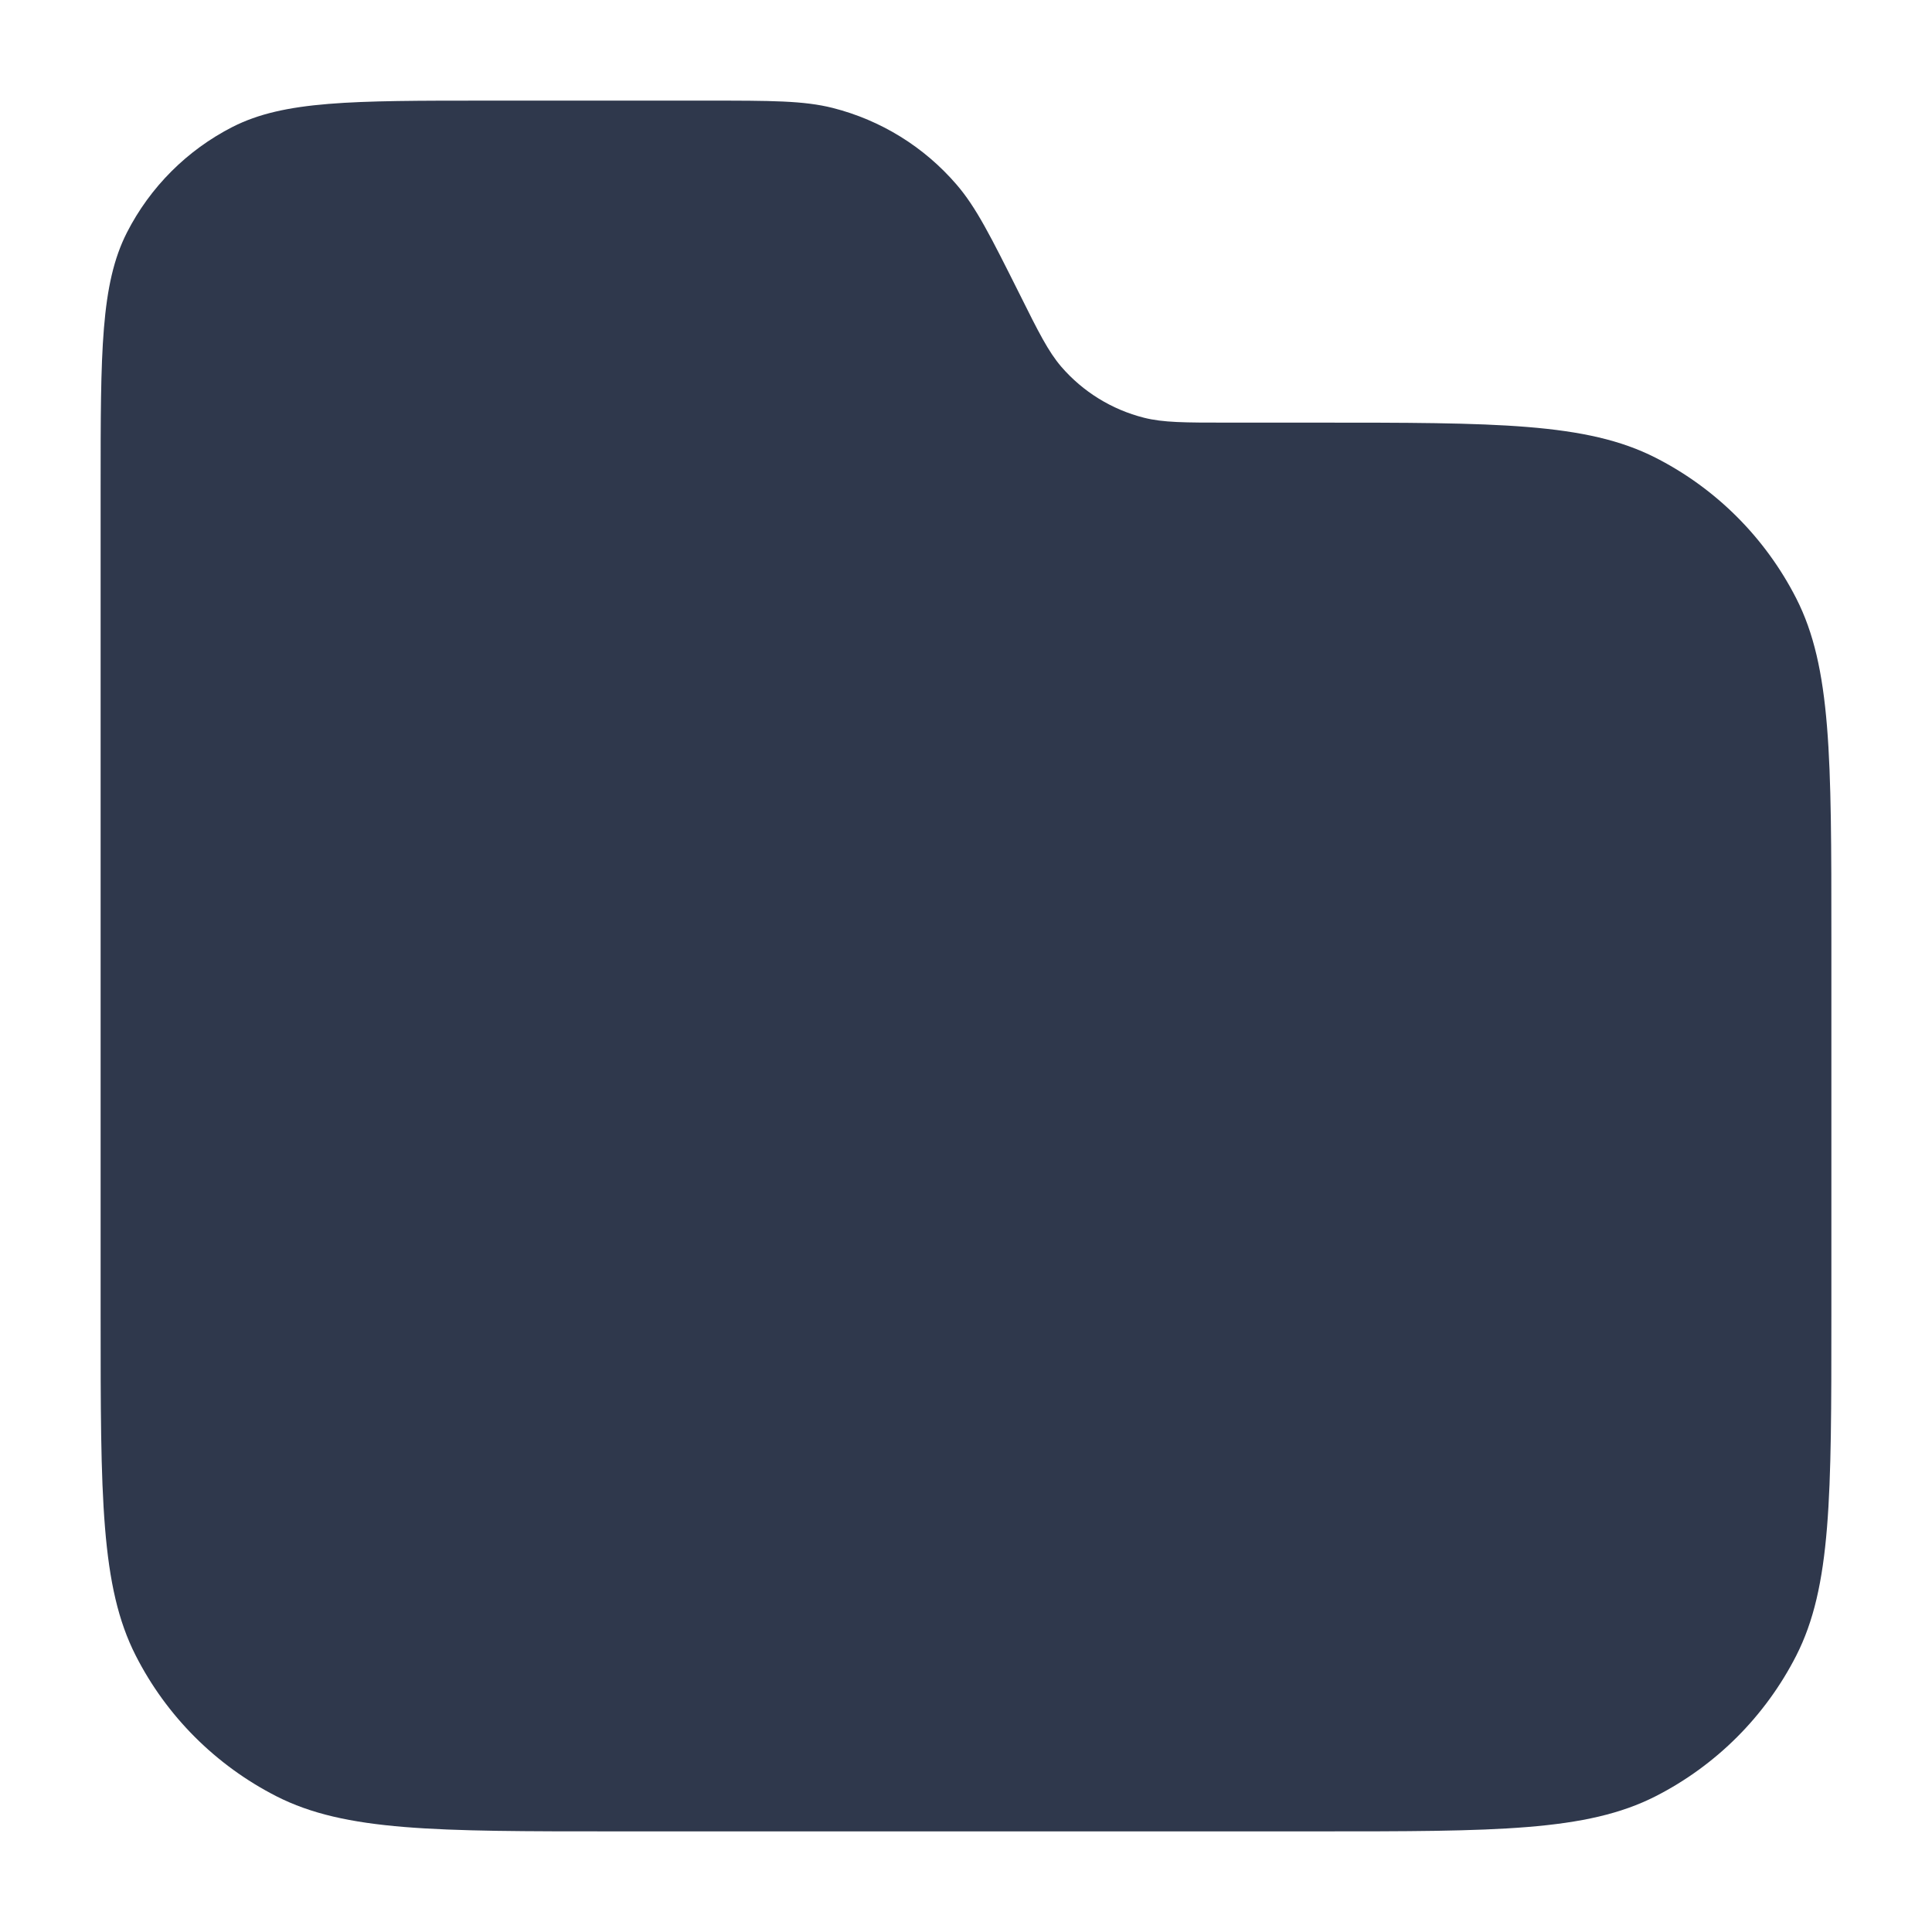 <svg width="24" height="24" viewBox="0 0 24 24" fill="none" xmlns="http://www.w3.org/2000/svg">
<path d="M6.05 1.25C4.37 1.25 3.53 1.25 2.888 1.577C2.324 1.865 1.865 2.324 1.577 2.888C1.25 3.53 1.25 4.37 1.25 6.05V16.35C1.25 18.59 1.25 19.71 1.686 20.566C2.069 21.319 2.681 21.93 3.434 22.314C4.29 22.75 5.41 22.75 7.65 22.75H16.35C18.59 22.75 19.71 22.75 20.566 22.314C21.319 21.93 21.93 21.319 22.314 20.566C22.75 19.71 22.75 18.59 22.75 16.35V11.65C22.75 9.41 22.75 8.29 22.314 7.434C21.93 6.681 21.319 6.069 20.566 5.686C19.71 5.25 18.59 5.25 16.35 5.25H15.252C14.718 5.25 14.451 5.25 14.21 5.189C13.811 5.088 13.453 4.867 13.184 4.556C13.022 4.367 12.902 4.128 12.664 3.65C12.305 2.933 12.126 2.575 11.882 2.292C11.479 1.824 10.943 1.493 10.345 1.341C9.983 1.25 9.582 1.25 8.78 1.25H6.05Z" fill="#2F384C"/>
</svg>
